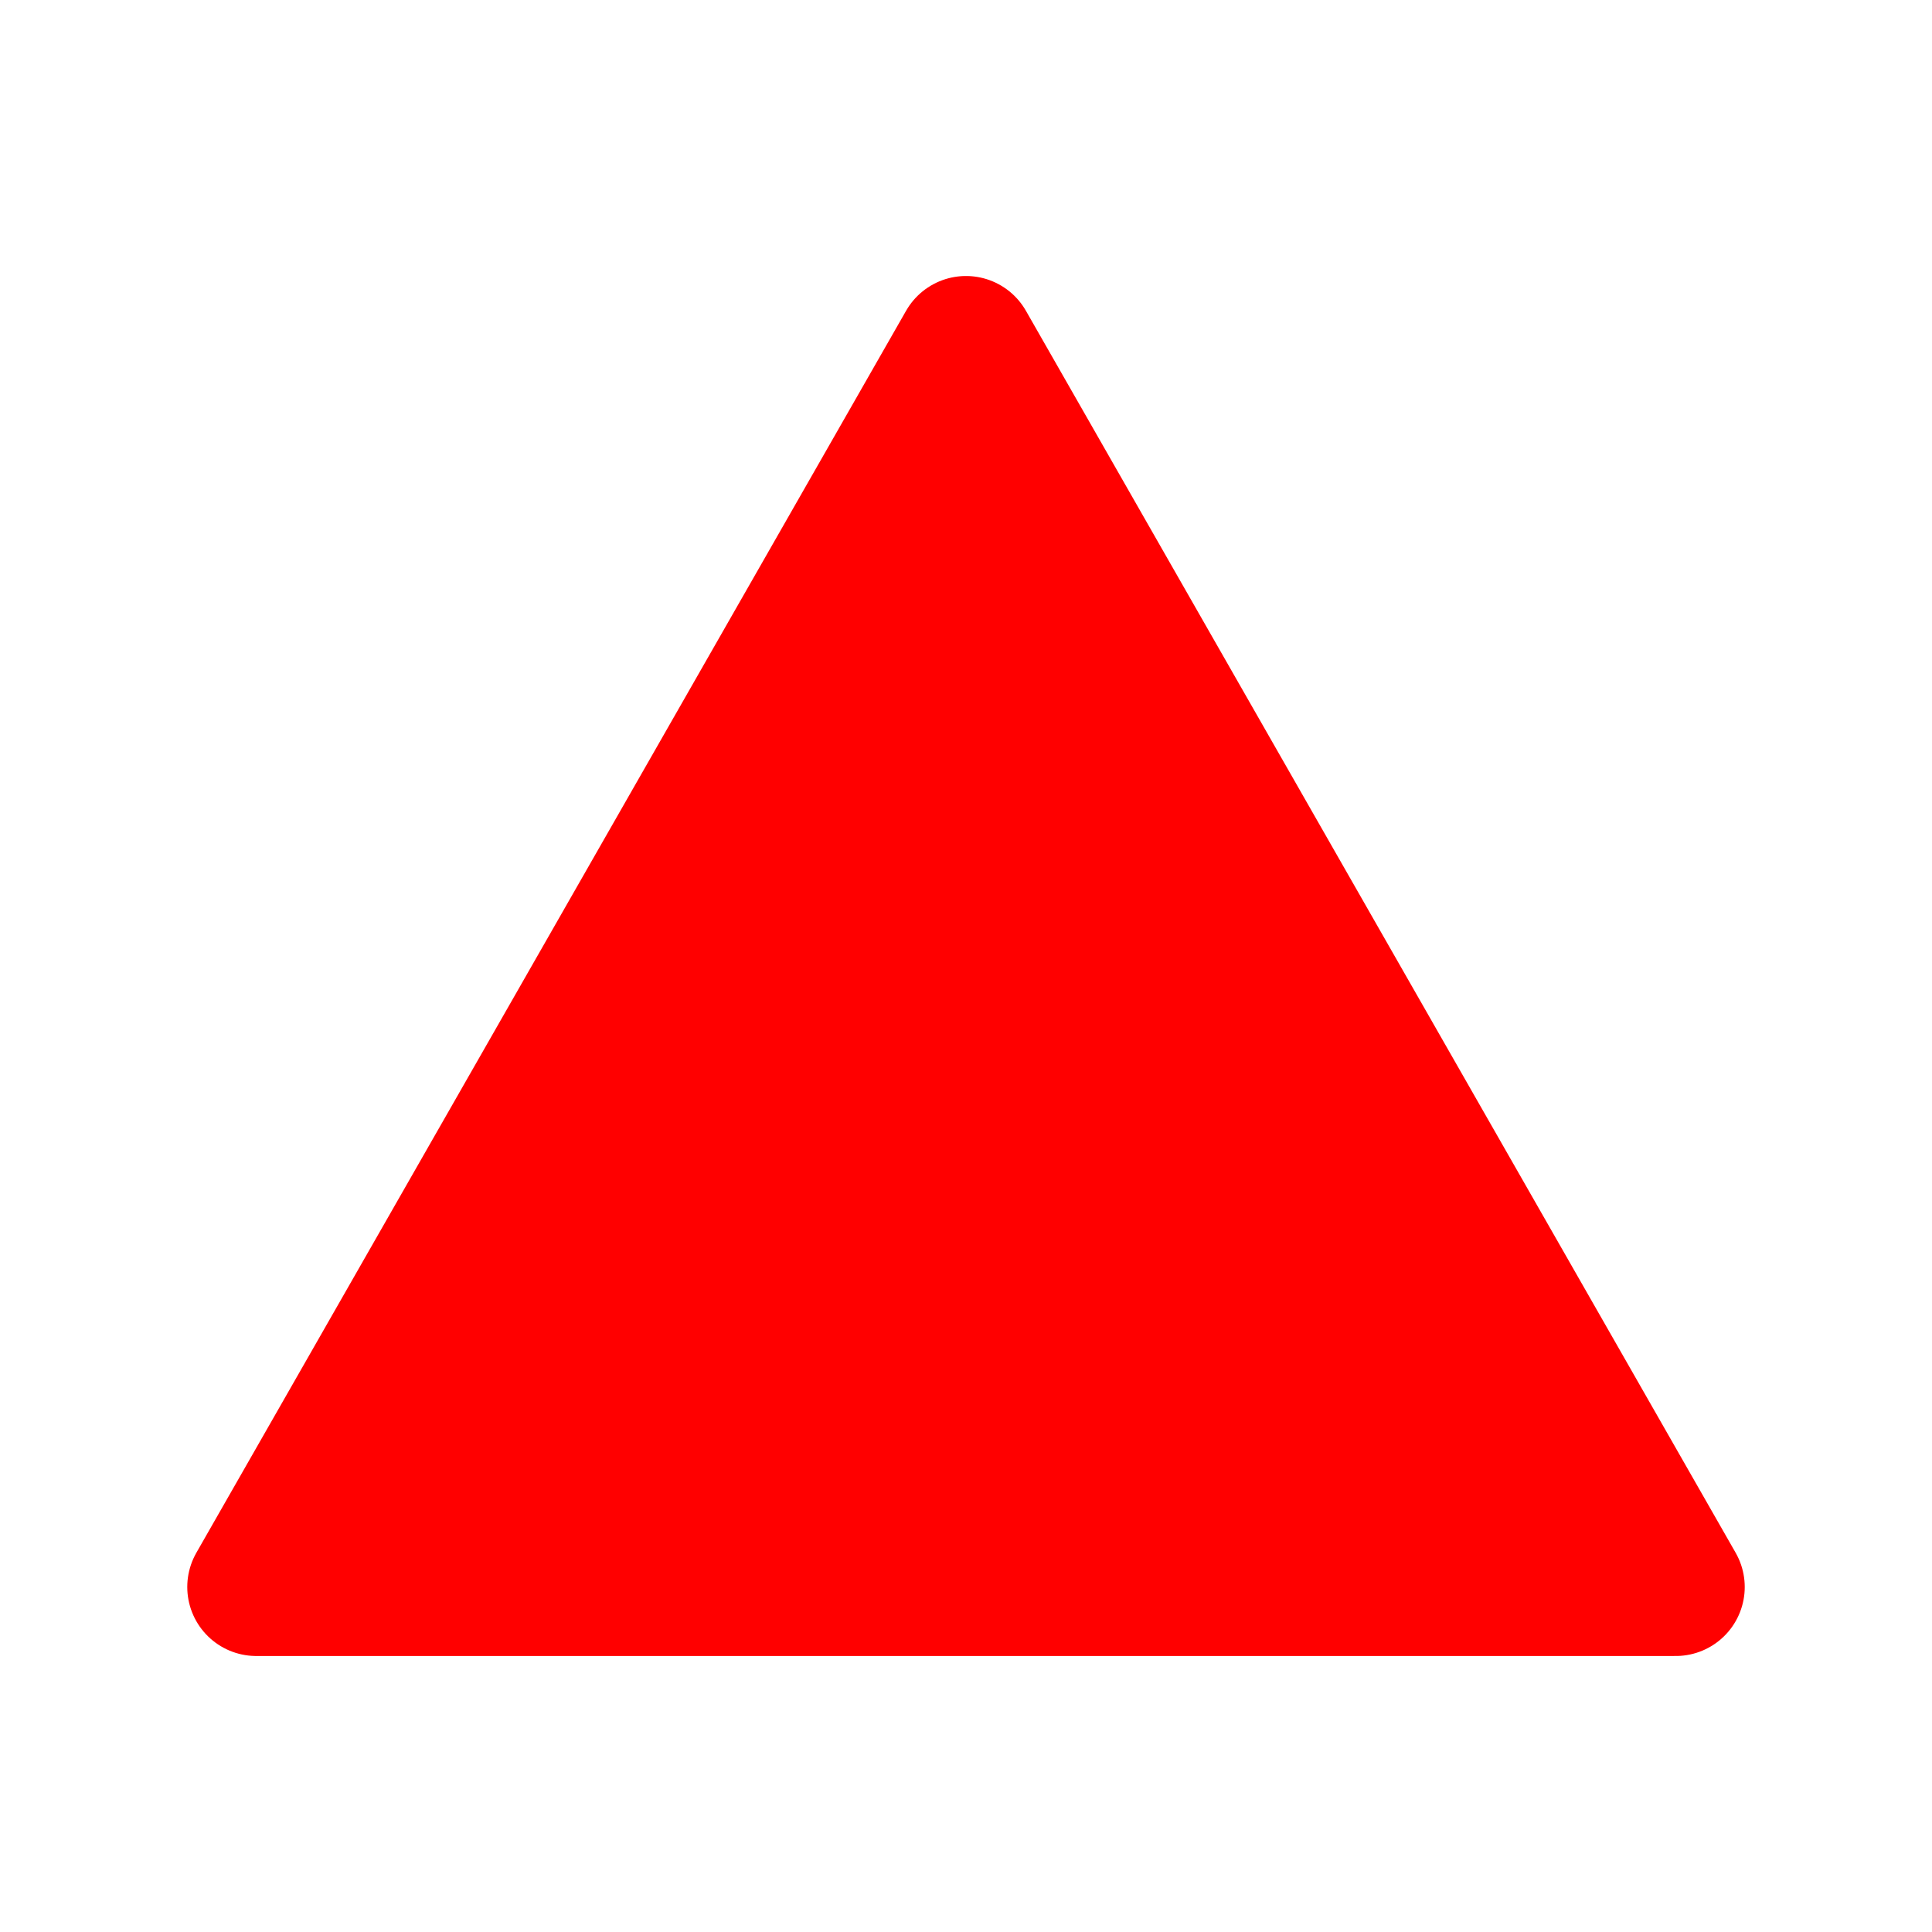 <svg width="14" height="14" viewBox="0 0 14 14" fill="none" xmlns="http://www.w3.org/2000/svg">
<path d="M1.857 11.5H12.143L7 2.5L1.857 11.5Z" fill="red" stroke="red" stroke-linejoin="round"/>
</svg>
